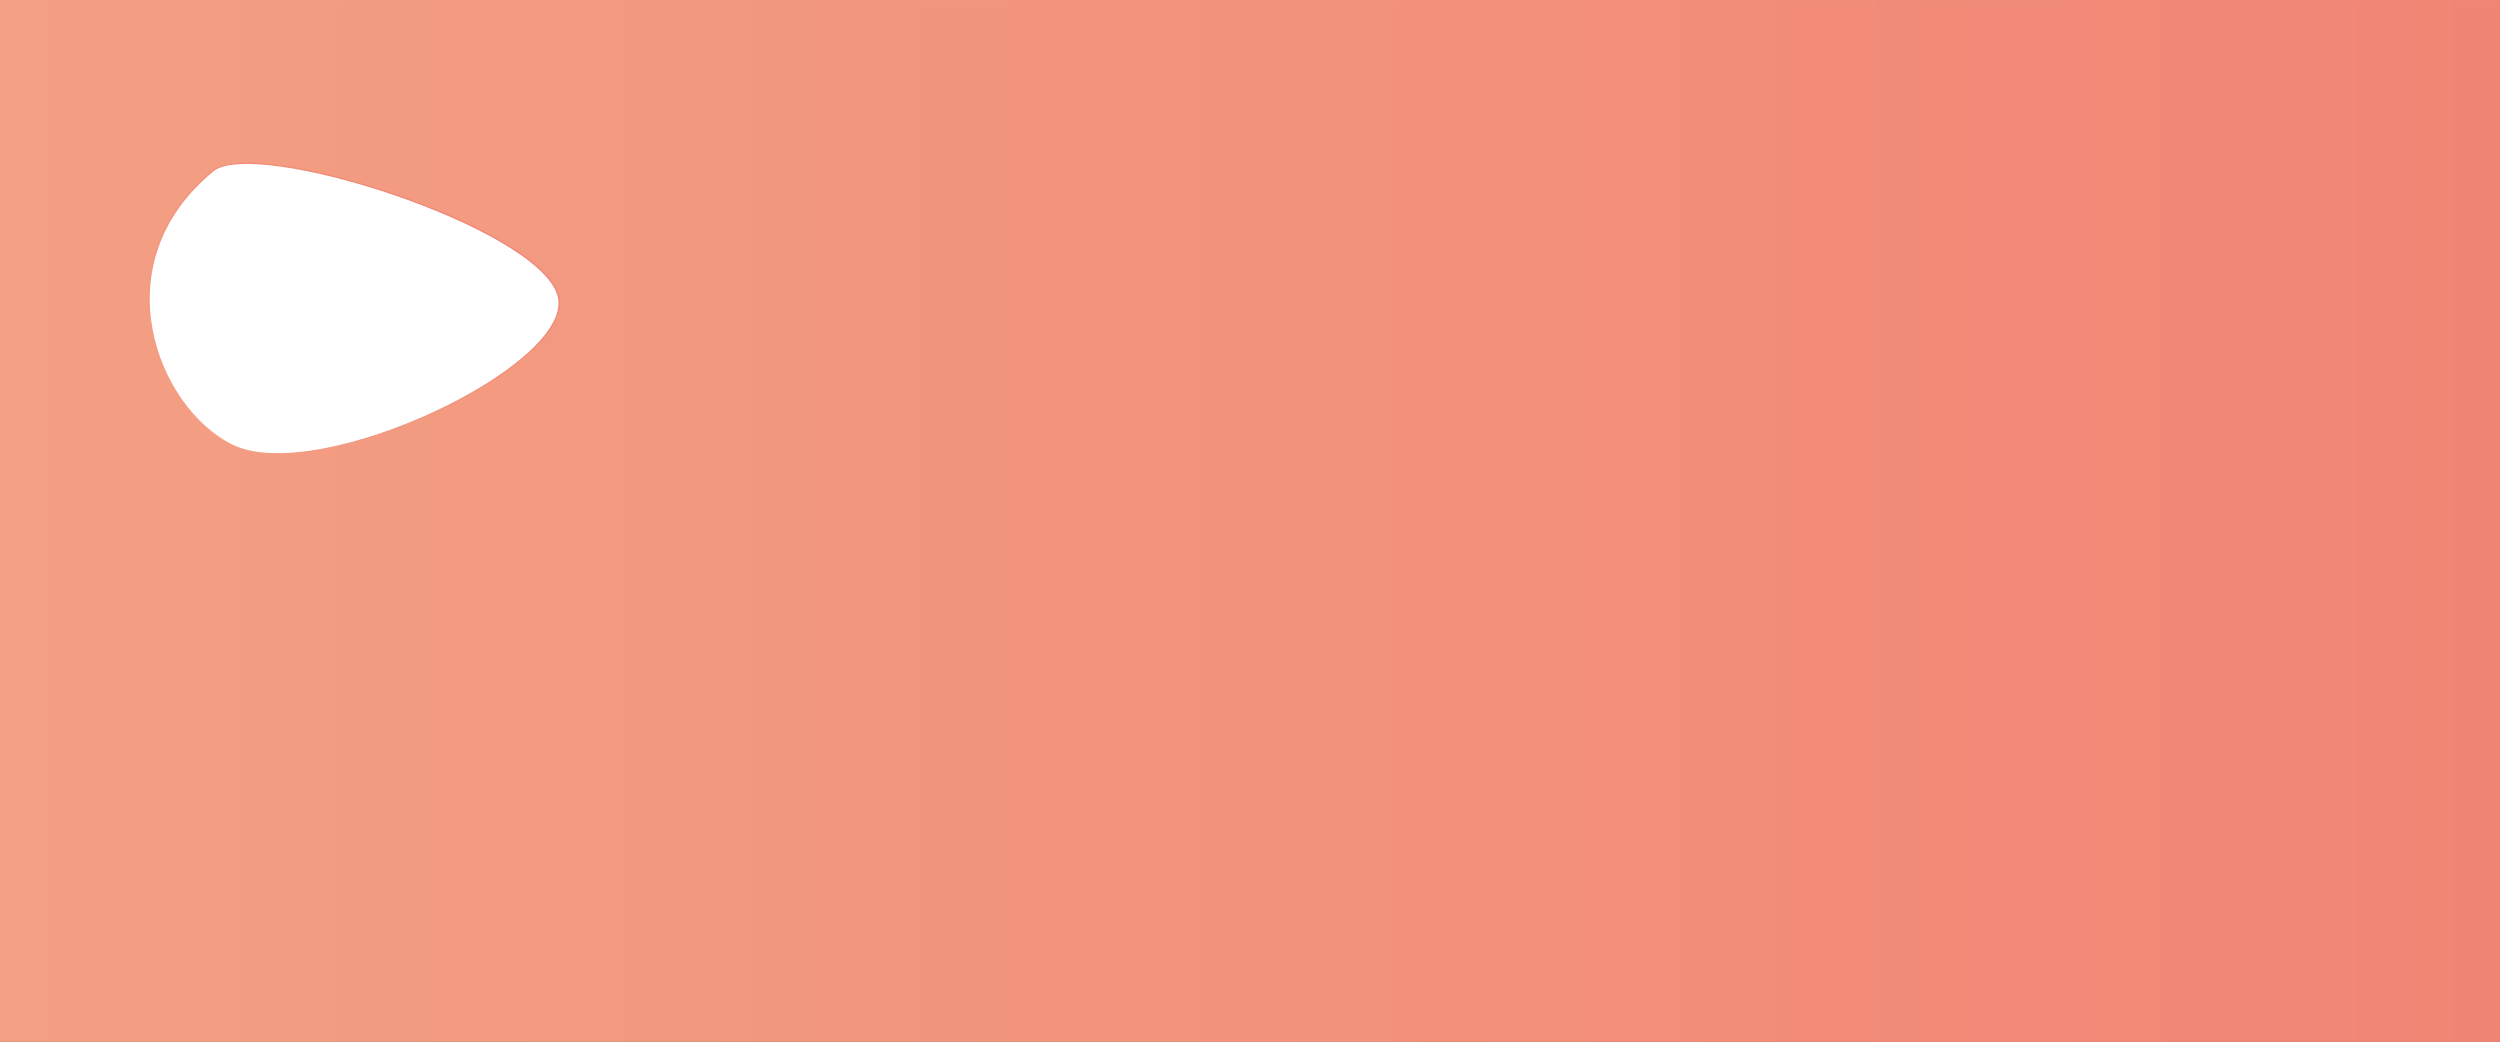 <?xml version="1.0" encoding="utf-8"?>
<!-- Generator: Adobe Illustrator 22.0.1, SVG Export Plug-In . SVG Version: 6.00 Build 0)  -->
<svg version="1.1" id="Layer_1" xmlns="http://www.w3.org/2000/svg" xmlns:xlink="http://www.w3.org/1999/xlink" x="0px" y="0px"
	 viewBox="0 0 1920 800" style="enable-background:new 0 0 1920 800;" xml:space="preserve">
<rect x="0" y="0" width="1920" height="800" fill="#333333" stroke="none"/>
<style type="text/css">
	.st0{fill:url(#SVGID_1_);stroke:url(#SVGID_2_);stroke-miterlimit:10;}
	.st1{fill:#FFFFFF;stroke:url(#SVGID_3_);stroke-miterlimit:10;}
</style>
<linearGradient id="SVGID_1_" gradientUnits="userSpaceOnUse" x1="0" y1="678" x2="1920" y2="678" gradientTransform="matrix(1 0 0 1 0 -278)">
	<stop  offset="0" style="stop-color:#F3A084"/>
	<stop  offset="0" style="stop-color:#F39F84"/>
	<stop  offset="1" style="stop-color:#F18575"/>
</linearGradient>
<linearGradient id="SVGID_2_" gradientUnits="userSpaceOnUse" x1="-0.5" y1="678" x2="1920.5" y2="678" gradientTransform="matrix(1 0 0 1 0 -278)">
	<stop  offset="0" style="stop-color:#F3A084"/>
	<stop  offset="1" style="stop-color:#F18676"/>
	<stop  offset="1" style="stop-color:#F39F84"/>
	<stop  offset="1" style="stop-color:#F18575"/>
</linearGradient>
<rect class="st0" width="1920" height="800"/>
<g>
	<g>
		
			<linearGradient id="SVGID_3_" gradientUnits="userSpaceOnUse" x1="345.247" y1="576.688" x2="586.822" y2="576.688" gradientTransform="matrix(0.847 -0.666 0.911 0.631 -678.801 182.168)">
			<stop  offset="0" style="stop-color:#F3A084"/>
			<stop  offset="1" style="stop-color:#F18575"/>
		</linearGradient>
		<path class="st1" d="M163.6,131.2c32-26.2,247.6,41.9,264.8,94.9c17.2,53.1-184,148.6-250.3,115.7
			C120.4,313.2,76.6,202.7,163.6,131.2z"/>
	</g>
</g>
</svg>
